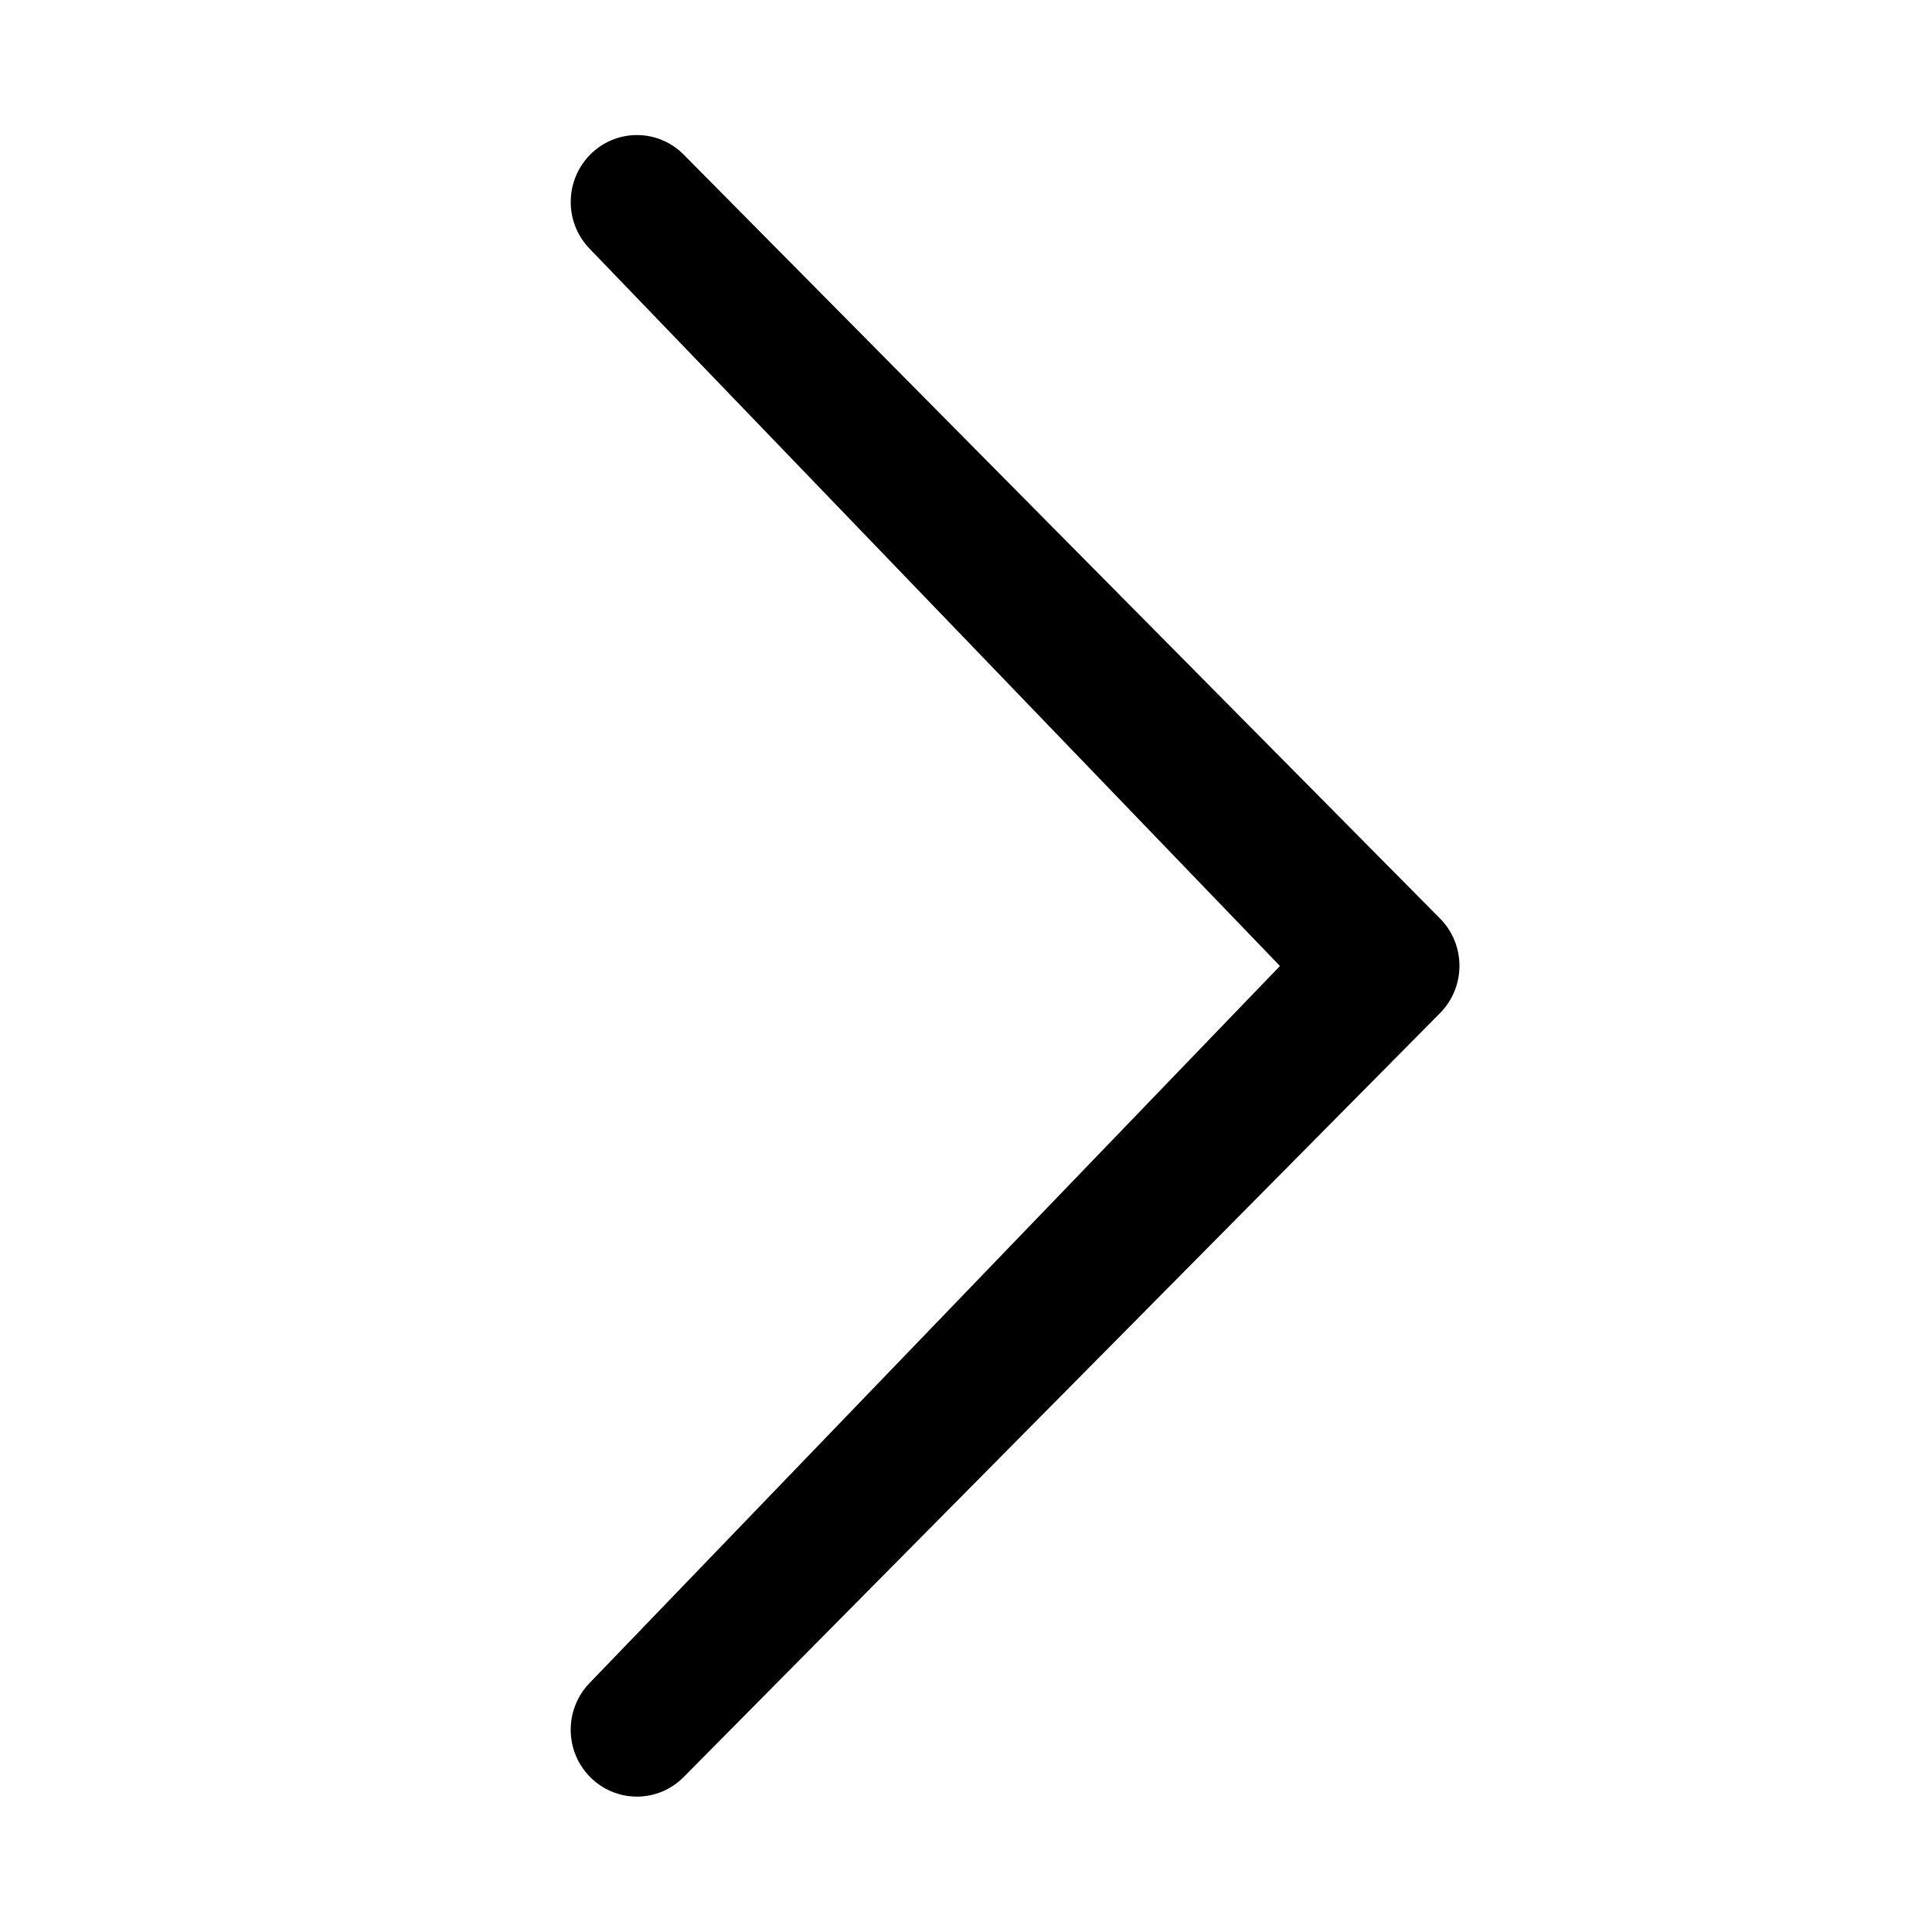 <!-- Generated by IcoMoon.io -->
<svg version="1.1" xmlns="http://www.w3.org/2000/svg" width="32" height="32" viewBox="0 0 32 32">
<title>chevron-thin-right</title>
<path d="M21.2 16l-11.426-11.872c-0.199-0.201-0.321-0.478-0.321-0.783s0.123-0.582 0.321-0.783l-0 0c0.197-0.2 0.472-0.325 0.775-0.325s0.578 0.124 0.775 0.324l0 0 12.528 12.653c0.199 0.201 0.321 0.478 0.321 0.783s-0.123 0.582-0.321 0.783l0-0-12.528 12.653c-0.429 0.434-1.122 0.432-1.55 0s-0.429-1.131 0-1.566l11.426-11.867z"></path>
</svg>
